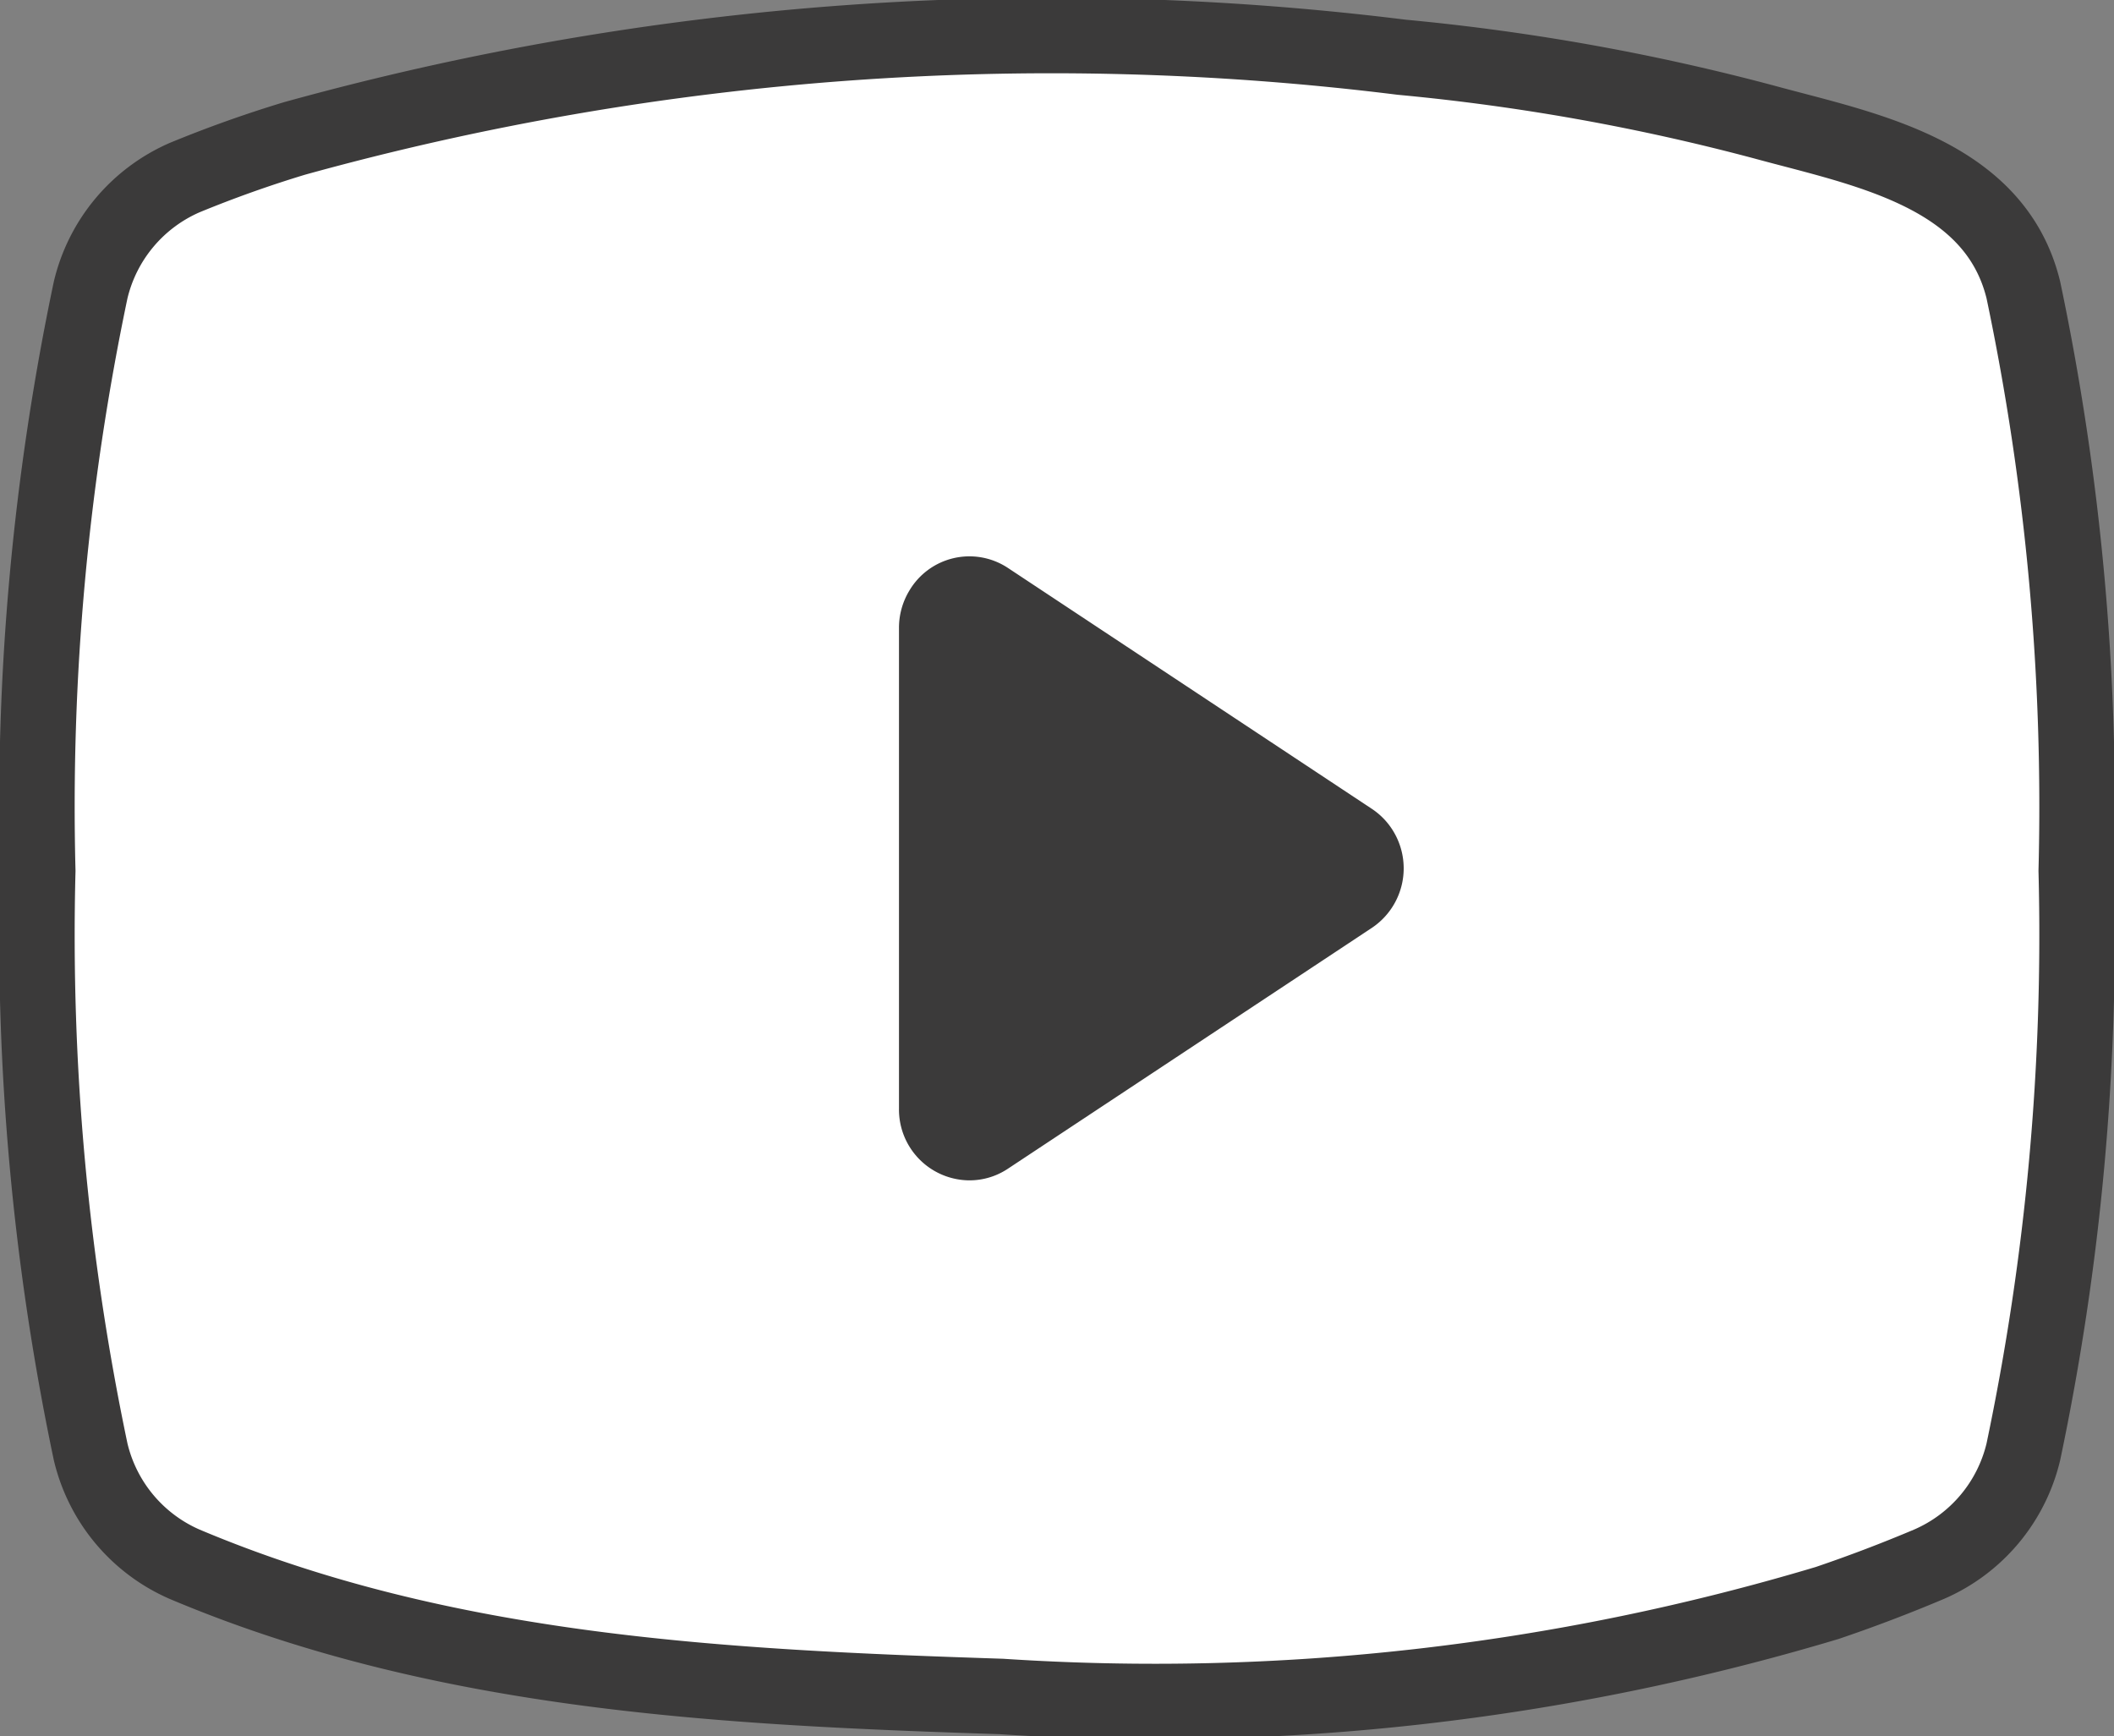 <svg xmlns="http://www.w3.org/2000/svg" width="28" height="22.997" viewBox="0 0 28 22.997">
    <rect x="0" y="0" width="28" height="22.997" fill="#808080" stroke="none"/>
    <g data-name="plotting shots_icon">
        <path data-name="패스 2582" d="M.5 11.533a33.26 33.26 0 0 0 .7 7.692 2.17 2.17 0 0 0 1.246 1.492c3.439 1.451 7.145 1.631 10.816 1.751A31.015 31.015 0 0 0 24.2 21.23q.682-.231 1.349-.513a2.17 2.17 0 0 0 1.251-1.492 33.26 33.26 0 0 0 .7-7.692 33.26 33.26 0 0 0-.7-7.692c-.378-1.557-2.12-1.868-3.42-2.223a29.1 29.1 0 0 0-4.816-.862A37.547 37.547 0 0 0 3.9 1.832a15.94 15.94 0 0 0-1.451.517A2.17 2.17 0 0 0 1.2 3.841a33.26 33.26 0 0 0-.7 7.692z" transform="translate(0 .002)" style="stroke:#3b3a3a;stroke-linecap:round;stroke-linejoin:round;fill:#fff"/>
        <path data-name="패스 2583" d="m14.365 8.832-4.819-3.19a.424.424 0 0 0-.6.137.451.451 0 0 0-.068.241v6.369a.438.438 0 0 0 .429.447.416.416 0 0 0 .236-.07l4.819-3.189a.448.448 0 0 0 .136-.606.436.436 0 0 0-.133-.139z" transform="translate(3.529 2.298)" style="fill:#3b3a3a;stroke:#3b3a3a;stroke-linecap:round;stroke-linejoin:round"/>
    </g>
</svg>

